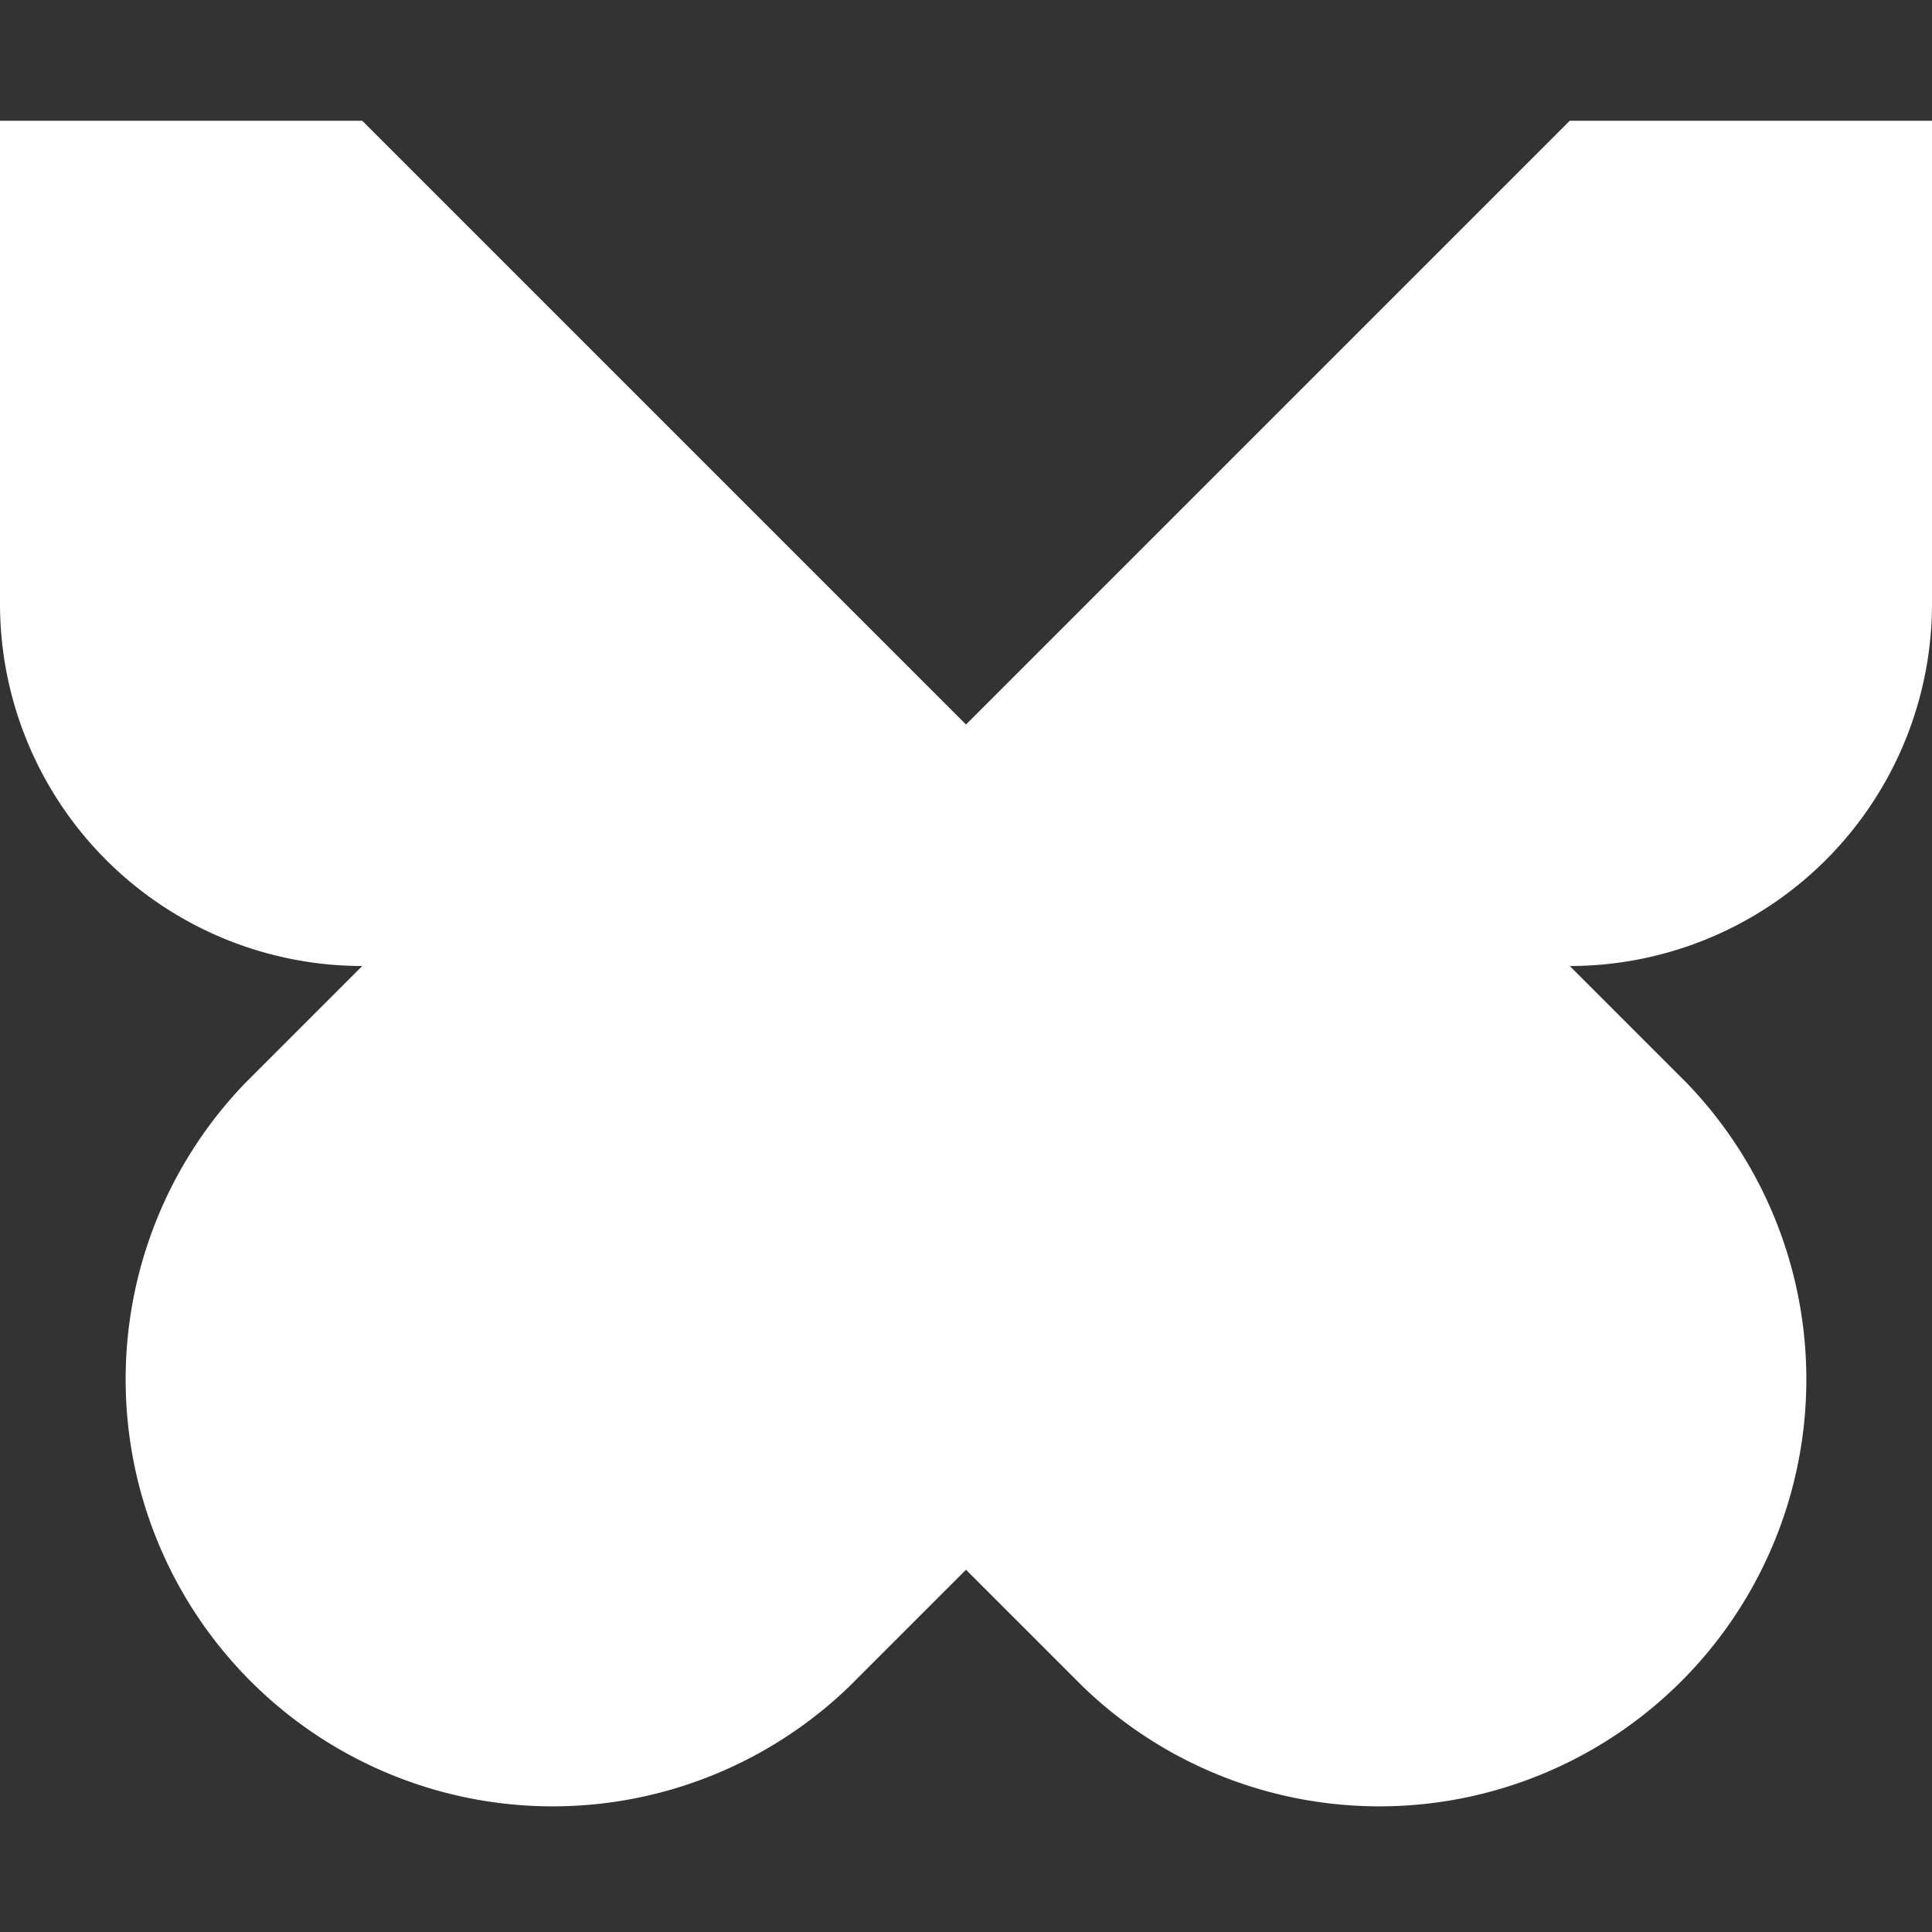 <svg xmlns="http://www.w3.org/2000/svg" width="80" height="80" fill="none" viewBox="0 0 16 16"><rect x="0" y="0" width="16" height="16" fill="#333333" stroke="none"/><path fill="#fff" d="M3 1H0v4a3 3 0 0 0 3 3l-.964.964a3.536 3.536 0 0 0 5 5L8 13l.964.964a3.536 3.536 0 0 0 5-5L13 8a3 3 0 0 0 3-3V1h-3L8 6z"/></svg>